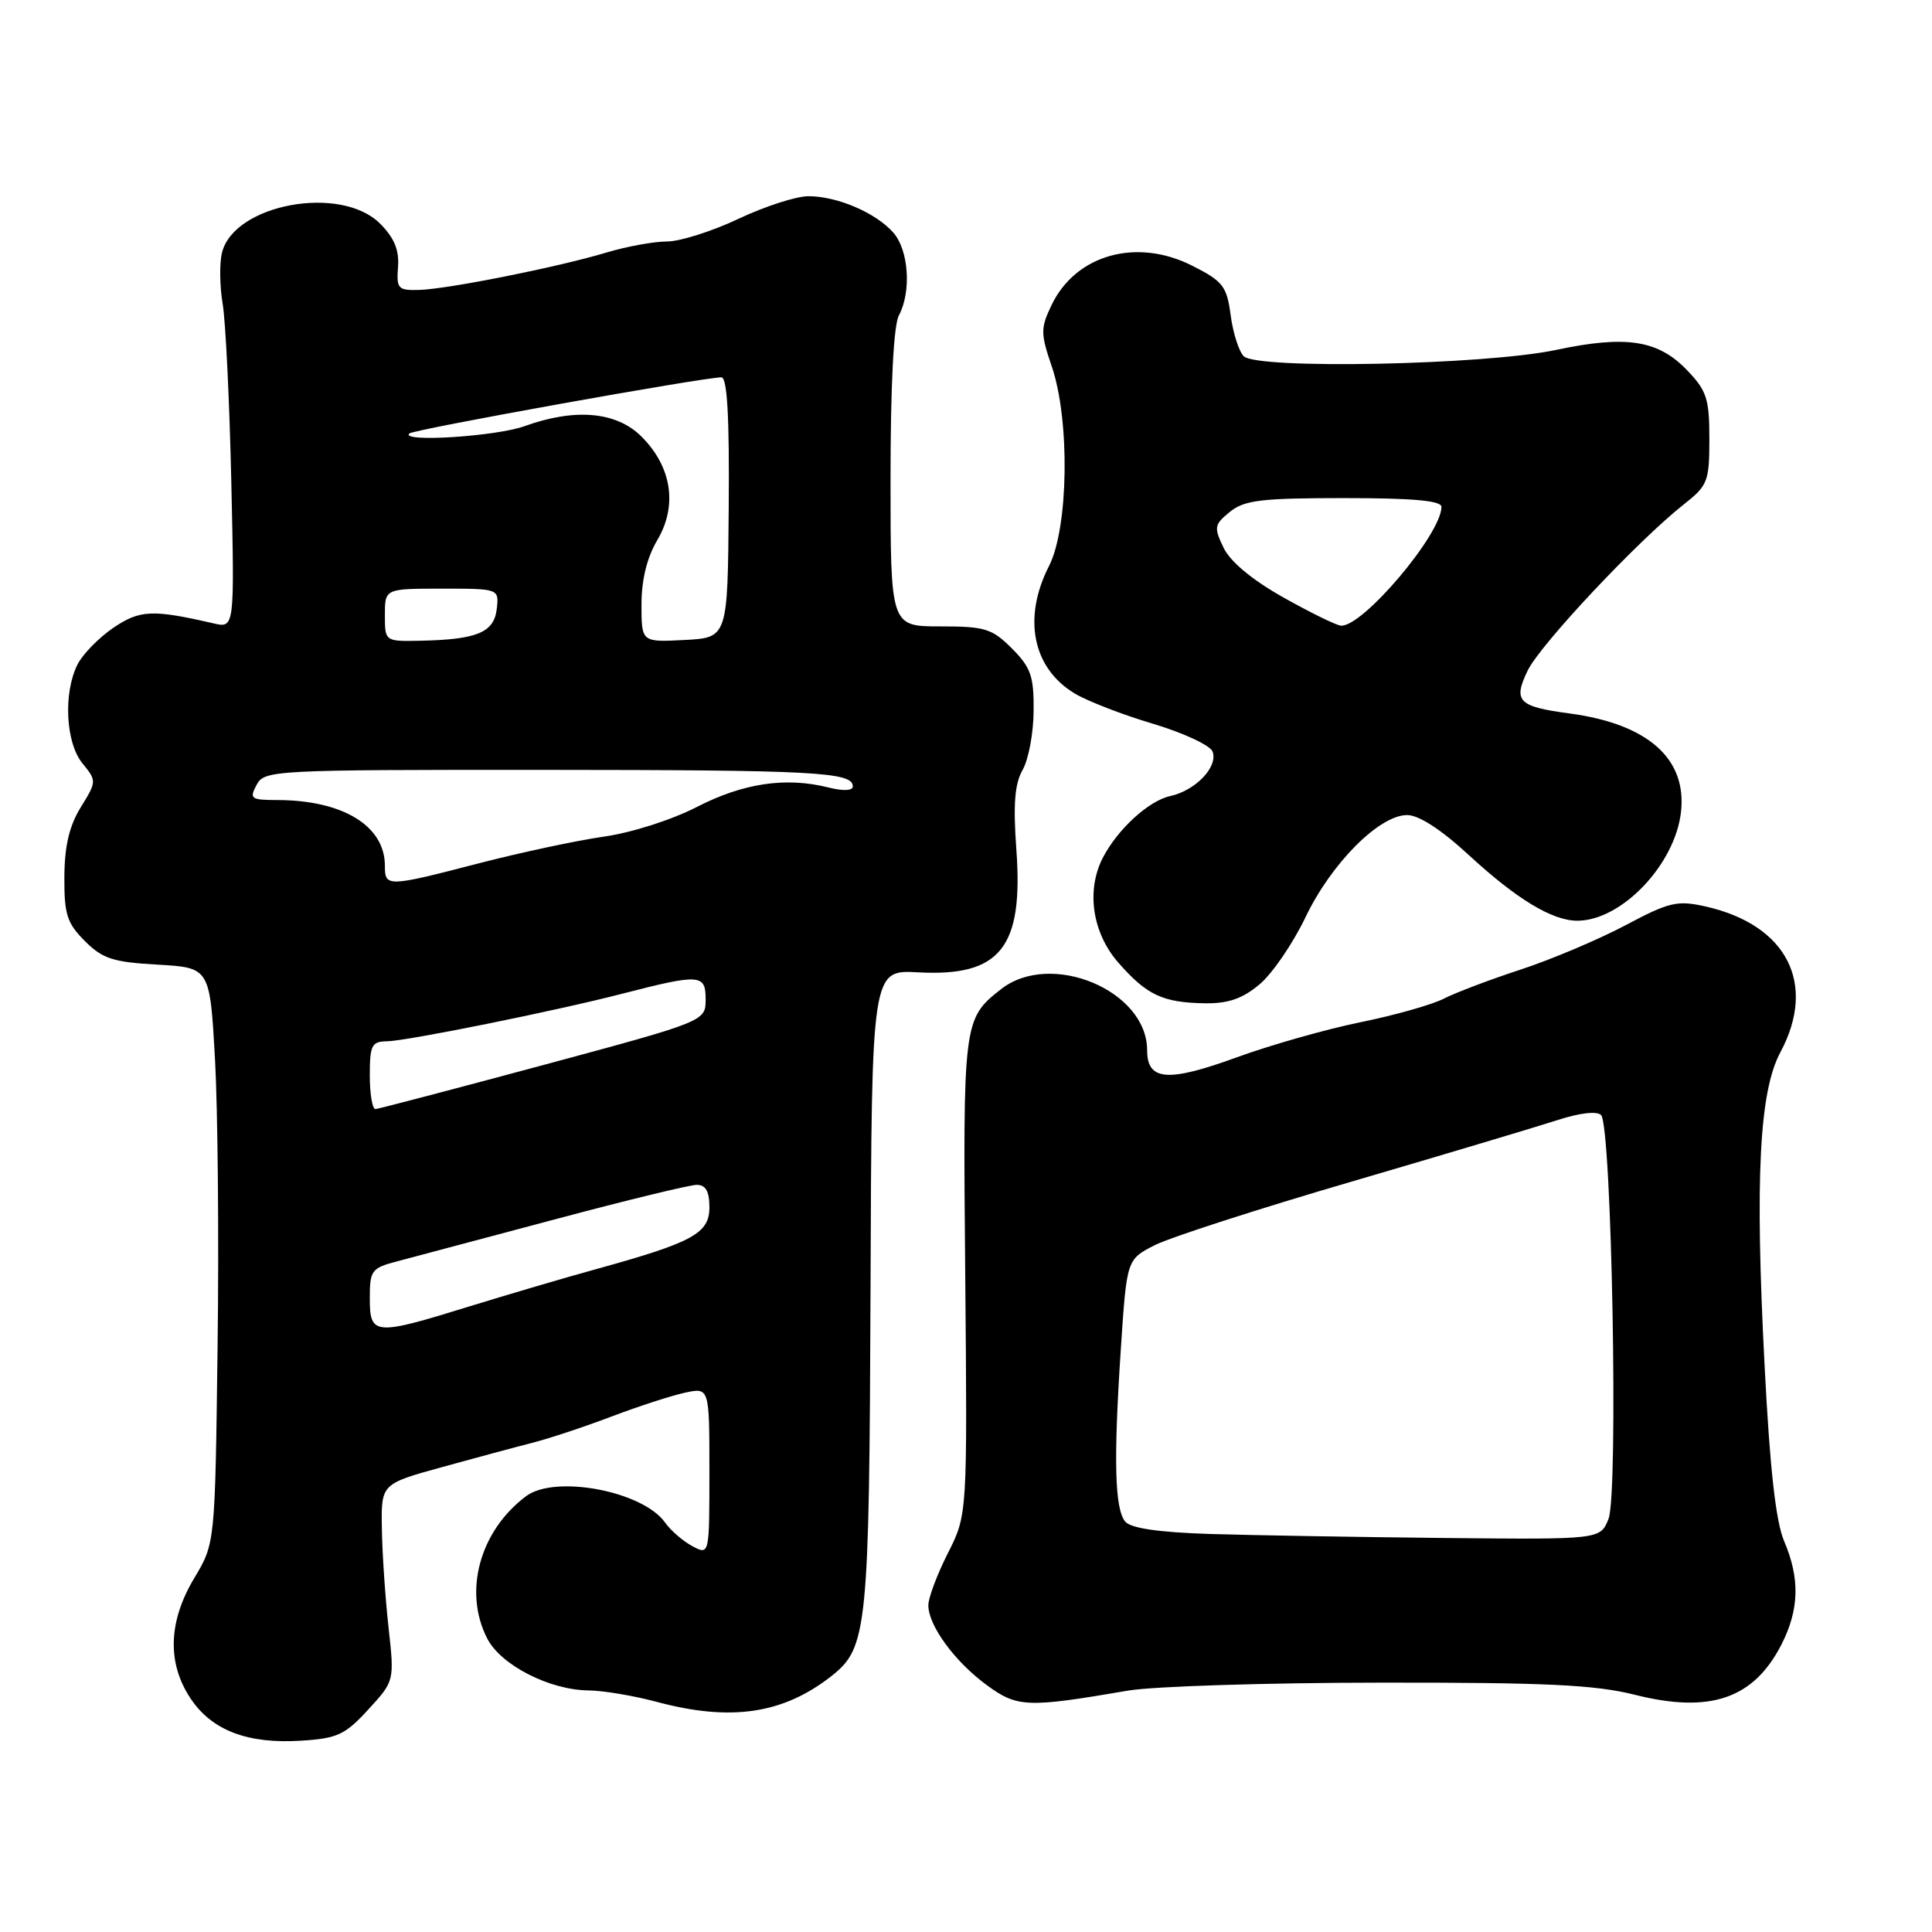 <?xml version="1.0" encoding="UTF-8" standalone="no"?>
<!DOCTYPE svg PUBLIC "-//W3C//DTD SVG 1.1//EN" "http://www.w3.org/Graphics/SVG/1.1/DTD/svg11.dtd" >
<svg xmlns="http://www.w3.org/2000/svg" xmlns:xlink="http://www.w3.org/1999/xlink" version="1.1" viewBox="0 0 256 256">
 <g >
 <path fill="currentColor"
d=" M 48.80 226.52 C 52.27 222.74 52.27 222.74 51.48 215.62 C 51.05 211.70 50.65 205.83 50.60 202.57 C 50.50 196.63 50.50 196.63 58.50 194.42 C 62.90 193.20 68.30 191.75 70.50 191.19 C 72.70 190.63 77.42 189.07 81.00 187.71 C 84.58 186.35 88.96 184.93 90.75 184.54 C 94.00 183.84 94.00 183.84 94.00 194.96 C 94.00 206.07 94.00 206.07 91.75 204.88 C 90.51 204.22 88.88 202.81 88.12 201.74 C 85.17 197.58 73.55 195.38 69.71 198.25 C 63.56 202.85 61.36 210.92 64.57 217.13 C 66.39 220.65 72.82 223.94 78.00 223.99 C 79.92 224.01 83.97 224.69 87.00 225.50 C 96.85 228.14 103.76 227.12 110.18 222.08 C 114.94 218.33 115.18 215.89 115.35 170.69 C 115.50 128.50 115.50 128.50 121.65 128.84 C 132.55 129.43 135.63 125.58 134.67 112.54 C 134.24 106.55 134.45 103.86 135.51 102.00 C 136.29 100.62 136.95 97.10 136.96 94.17 C 137.00 89.59 136.59 88.44 134.08 85.92 C 131.44 83.28 130.51 83.00 124.58 83.00 C 118.00 83.00 118.00 83.00 118.00 63.43 C 118.00 51.12 118.41 43.11 119.10 41.81 C 120.79 38.65 120.42 33.12 118.35 30.80 C 116.01 28.17 110.93 26.00 107.12 26.00 C 105.50 26.00 101.33 27.35 97.84 29.00 C 94.35 30.65 90.09 32.00 88.36 32.00 C 86.64 32.00 83.04 32.66 80.36 33.46 C 73.93 35.40 59.27 38.32 55.50 38.42 C 52.74 38.49 52.52 38.25 52.74 35.37 C 52.91 33.13 52.24 31.51 50.35 29.62 C 45.16 24.44 31.04 27.03 29.42 33.46 C 29.07 34.85 29.11 37.90 29.50 40.24 C 29.90 42.58 30.41 53.22 30.65 63.87 C 31.08 83.25 31.08 83.25 28.29 82.60 C 20.19 80.73 18.53 80.81 15.01 83.19 C 13.10 84.50 10.97 86.67 10.28 88.03 C 8.37 91.80 8.69 98.40 10.92 101.14 C 12.82 103.47 12.82 103.54 10.70 106.97 C 9.18 109.44 8.55 112.11 8.53 116.20 C 8.50 121.16 8.88 122.33 11.24 124.69 C 13.59 127.04 14.97 127.49 20.89 127.82 C 27.81 128.22 27.81 128.22 28.49 140.36 C 28.86 147.04 29.02 164.20 28.83 178.50 C 28.50 204.50 28.50 204.50 25.75 209.09 C 22.28 214.88 22.12 220.39 25.28 225.10 C 28.11 229.31 32.83 231.10 39.91 230.65 C 44.70 230.35 45.73 229.87 48.80 226.52 Z  M 149.50 224.01 C 152.80 223.45 167.78 222.97 182.80 222.96 C 204.85 222.93 211.35 223.24 216.64 224.57 C 226.62 227.08 232.38 225.09 236.06 217.89 C 238.41 213.27 238.52 209.16 236.41 204.22 C 235.30 201.61 234.52 194.66 233.82 181.00 C 232.53 156.14 233.11 144.65 235.91 139.43 C 240.78 130.34 236.77 122.53 225.98 120.11 C 222.24 119.27 221.20 119.51 215.33 122.63 C 211.75 124.52 205.53 127.15 201.50 128.47 C 197.47 129.79 192.89 131.52 191.33 132.32 C 189.78 133.12 184.80 134.53 180.27 135.45 C 175.75 136.37 168.39 138.46 163.91 140.09 C 154.74 143.44 152.00 143.22 152.00 139.16 C 152.00 131.23 139.21 125.90 132.63 131.08 C 127.63 135.01 127.59 135.35 127.90 169.10 C 128.18 200.71 128.18 200.71 125.59 205.82 C 124.17 208.63 123.00 211.74 123.01 212.72 C 123.02 215.41 126.50 220.16 130.73 223.27 C 134.80 226.26 136.08 226.31 149.50 224.01 Z  M 166.91 130.42 C 168.59 129.01 171.32 125.01 172.98 121.55 C 176.38 114.42 182.76 108.00 186.45 108.00 C 188.01 108.00 190.98 109.93 194.69 113.36 C 200.98 119.15 205.69 122.00 209.00 122.00 C 214.86 122.00 221.96 114.56 222.74 107.59 C 223.54 100.52 218.34 95.93 208.00 94.54 C 201.17 93.63 200.47 92.92 202.41 88.88 C 204.07 85.42 217.03 71.63 223.12 66.83 C 226.29 64.33 226.50 63.80 226.50 58.15 C 226.50 52.86 226.15 51.76 223.57 49.08 C 219.72 45.05 215.50 44.39 206.17 46.37 C 196.68 48.37 166.57 48.97 164.80 47.20 C 164.16 46.56 163.38 44.12 163.07 41.77 C 162.56 37.92 162.05 37.27 158.00 35.22 C 150.62 31.47 142.53 33.73 139.33 40.44 C 137.87 43.50 137.87 44.17 139.37 48.57 C 141.79 55.67 141.59 69.93 139.00 75.00 C 135.48 81.90 136.82 88.54 142.42 91.90 C 144.11 92.91 148.78 94.72 152.80 95.91 C 156.81 97.11 160.35 98.76 160.67 99.58 C 161.44 101.59 158.43 104.75 155.04 105.49 C 152.18 106.12 148.07 109.90 146.12 113.68 C 143.90 118.01 144.74 123.64 148.20 127.57 C 151.97 131.87 154.07 132.85 159.67 132.94 C 162.76 132.98 164.64 132.33 166.91 130.42 Z  M 49.00 172.04 C 49.00 168.30 49.21 168.02 52.75 167.10 C 54.81 166.56 64.18 164.06 73.57 161.56 C 82.96 159.05 91.40 157.00 92.32 157.00 C 93.52 157.00 94.00 157.86 94.00 159.99 C 94.00 163.43 91.79 164.63 79.05 168.15 C 74.90 169.29 67.31 171.53 62.18 173.11 C 49.60 177.01 49.00 176.96 49.00 172.04 Z  M 49.00 142.50 C 49.00 138.51 49.25 138.00 51.25 137.98 C 53.84 137.95 73.65 133.95 82.50 131.66 C 92.75 129.02 93.50 129.07 93.50 132.41 C 93.50 135.32 93.50 135.32 72.00 141.12 C 60.17 144.30 50.16 146.93 49.75 146.96 C 49.34 146.98 49.00 144.97 49.00 142.50 Z  M 51.00 114.72 C 51.00 109.42 45.42 106.02 36.71 106.01 C 33.24 106.00 33.02 105.84 34.00 104.00 C 35.04 102.06 36.09 102.00 71.79 102.01 C 107.97 102.03 113.00 102.29 113.00 104.20 C 113.00 104.78 111.73 104.84 109.75 104.34 C 104.13 102.93 98.48 103.77 92.37 106.91 C 89.04 108.63 83.69 110.34 80.00 110.86 C 76.42 111.37 69.00 112.96 63.50 114.38 C 51.29 117.55 51.00 117.56 51.00 114.72 Z  M 51.00 81.50 C 51.00 78.00 51.00 78.00 58.57 78.00 C 66.13 78.00 66.13 78.00 65.82 80.71 C 65.45 83.81 63.21 84.74 55.75 84.90 C 51.00 85.00 51.00 85.00 51.00 81.50 Z  M 85.00 80.11 C 85.00 76.83 85.72 73.89 87.11 71.54 C 89.80 66.98 89.01 61.85 85.00 57.85 C 81.70 54.54 76.21 54.05 69.50 56.47 C 65.72 57.83 53.03 58.64 54.23 57.44 C 54.75 56.91 93.19 50.00 95.59 50.00 C 96.36 50.00 96.66 55.20 96.56 67.25 C 96.42 84.50 96.42 84.50 90.71 84.80 C 85.00 85.10 85.00 85.10 85.00 80.11 Z  M 160.34 203.26 C 153.51 203.04 149.83 202.50 149.10 201.62 C 147.70 199.93 147.54 193.48 148.52 178.69 C 149.30 166.89 149.30 166.89 152.99 165.00 C 155.02 163.97 166.77 160.17 179.09 156.57 C 191.42 152.96 203.69 149.29 206.37 148.42 C 209.32 147.46 211.60 147.20 212.15 147.75 C 213.56 149.16 214.46 197.92 213.14 201.25 C 212.05 204.00 212.05 204.00 191.27 203.79 C 179.85 203.67 165.93 203.43 160.34 203.26 Z  M 170.01 79.14 C 165.88 76.81 163.01 74.42 162.12 72.56 C 160.83 69.87 160.89 69.51 162.97 67.82 C 164.89 66.27 167.13 66.00 178.11 66.00 C 187.24 66.00 191.00 66.34 191.00 67.16 C 191.00 70.77 180.52 83.15 177.67 82.90 C 177.03 82.84 173.58 81.15 170.01 79.14 Z "/>
</g>
</svg>